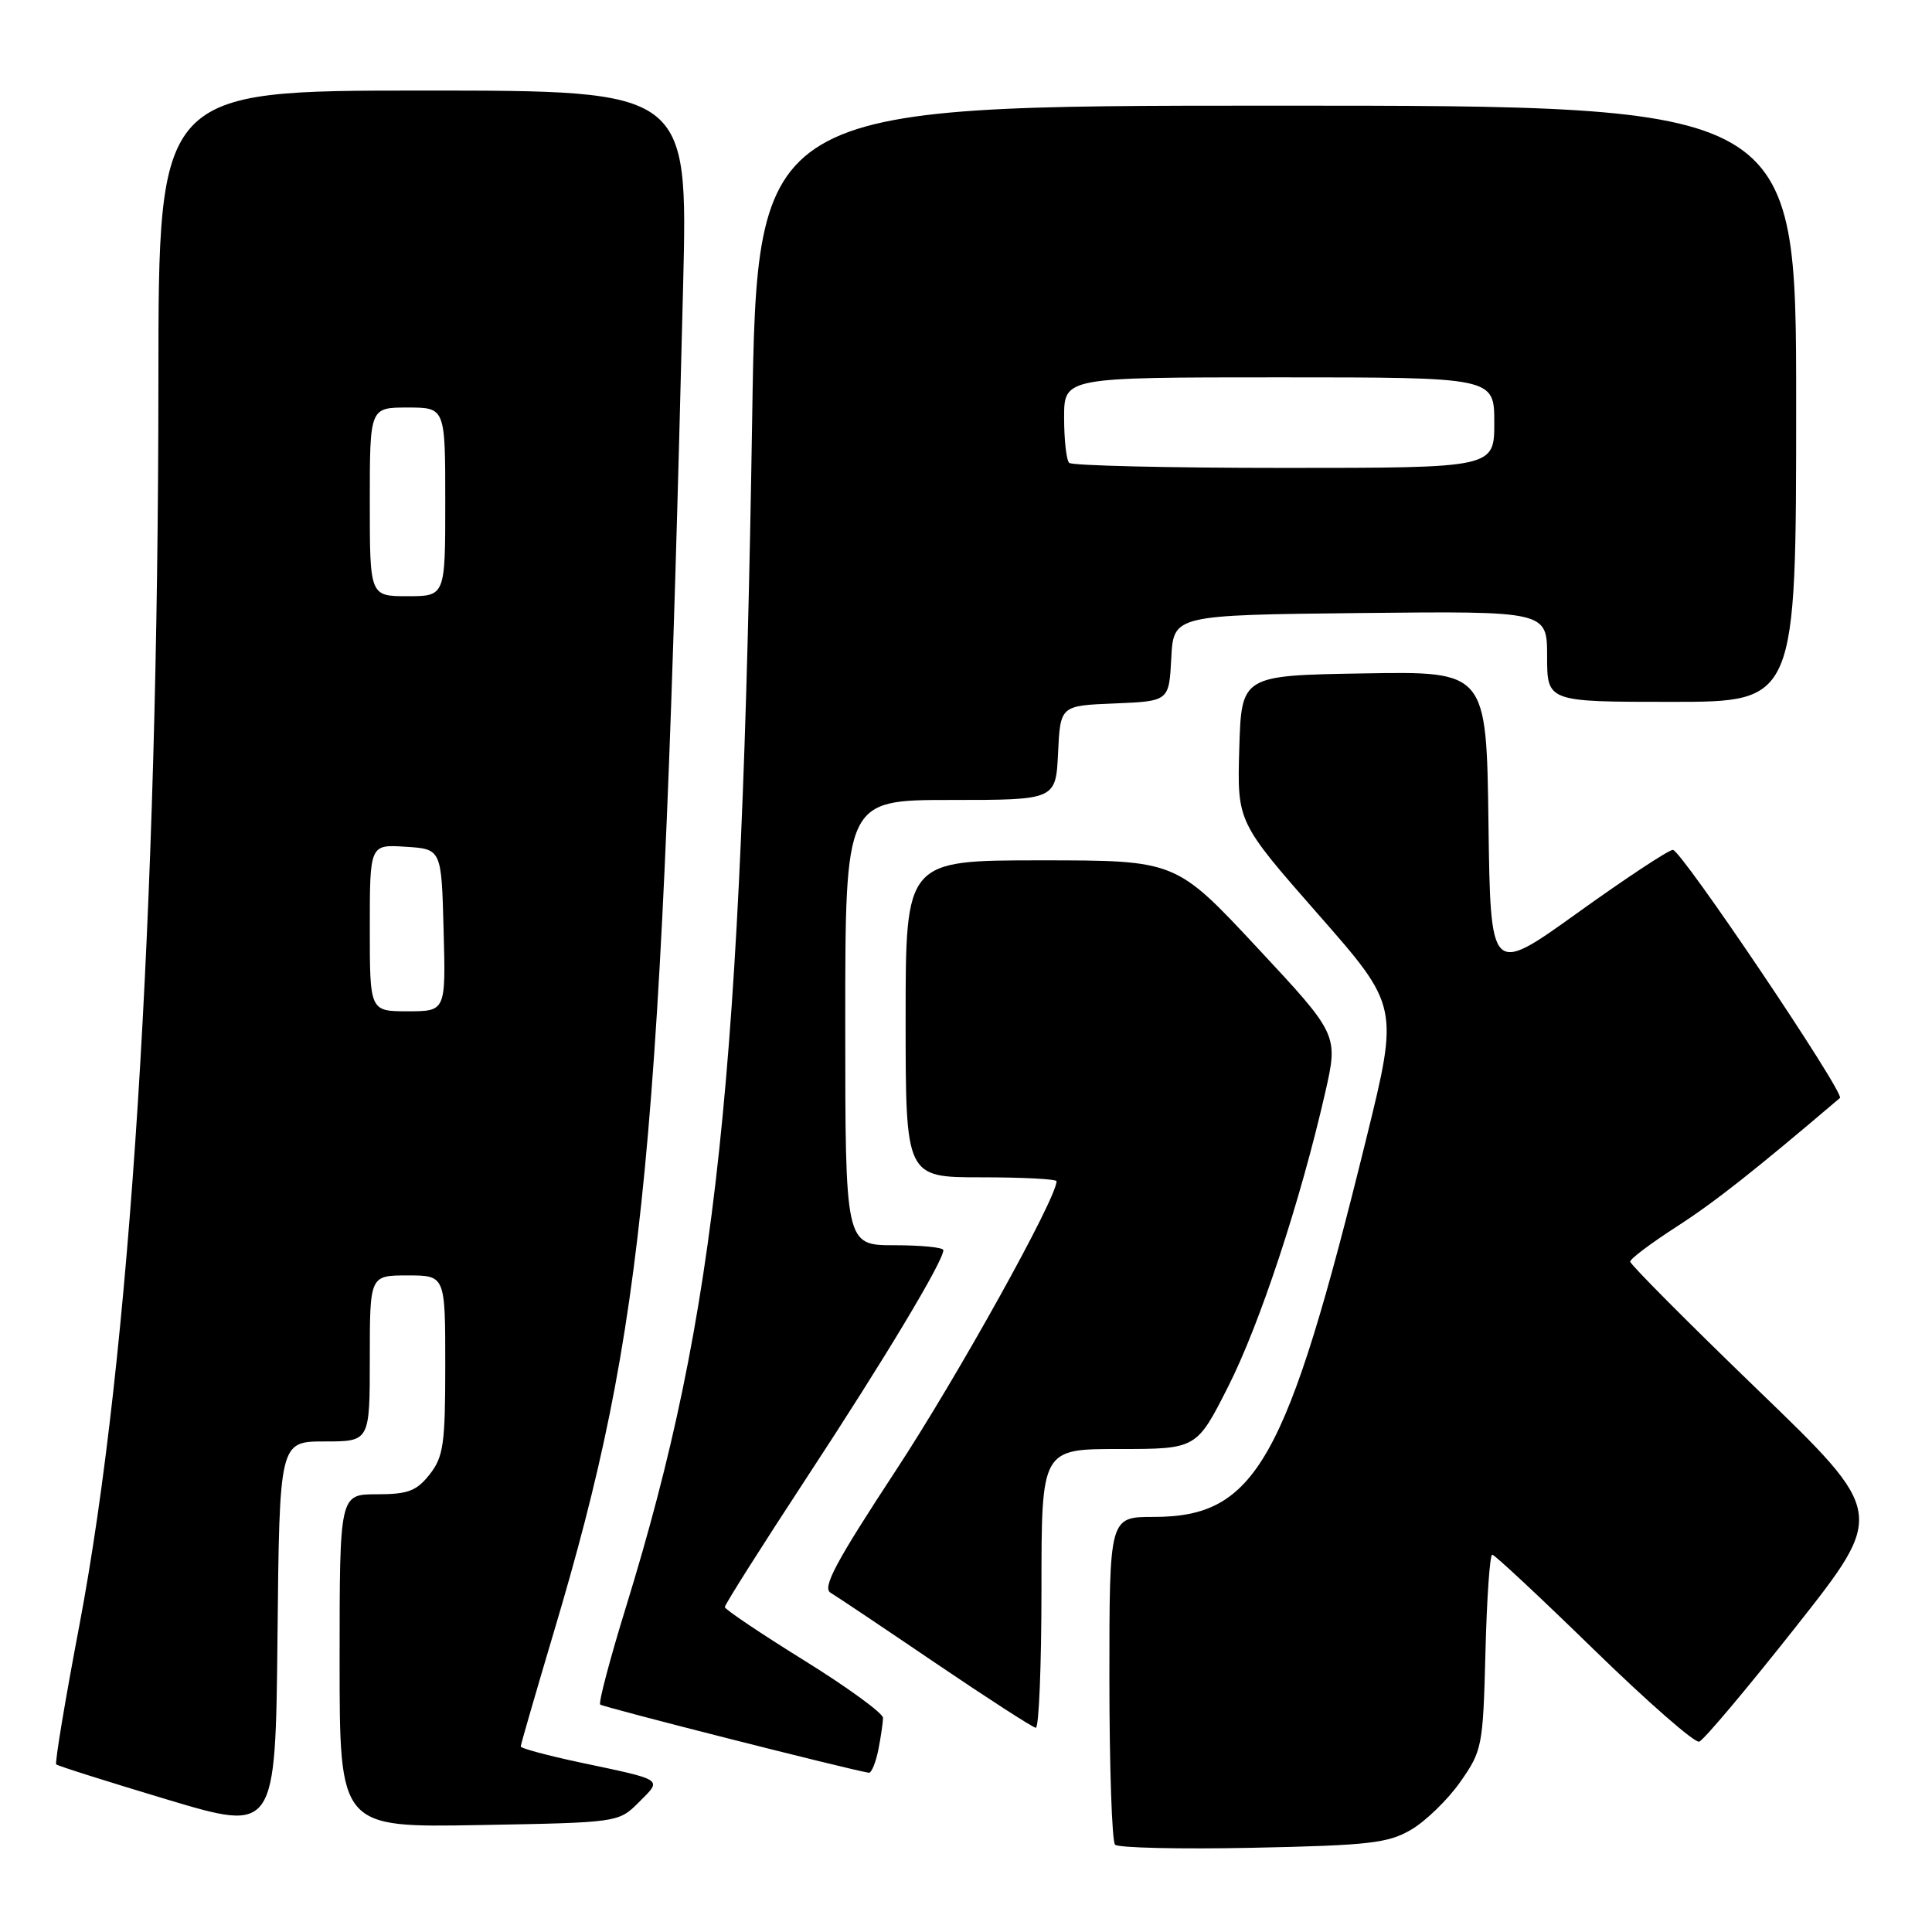 <?xml version="1.0" encoding="UTF-8" standalone="no"?>
<!DOCTYPE svg PUBLIC "-//W3C//DTD SVG 1.1//EN" "http://www.w3.org/Graphics/SVG/1.1/DTD/svg11.dtd" >
<svg xmlns="http://www.w3.org/2000/svg" xmlns:xlink="http://www.w3.org/1999/xlink" version="1.1" viewBox="0 0 256 256">
 <g >
 <path fill="currentColor"
d=" M 186.99 242.44 C 188.90 241.32 191.83 238.48 193.49 236.12 C 196.40 231.97 196.51 231.43 196.83 218.92 C 197.01 211.81 197.41 206.00 197.73 206.00 C 198.04 206.00 204.10 211.66 211.19 218.57 C 218.28 225.48 224.56 230.98 225.15 230.78 C 225.75 230.58 231.54 223.69 238.04 215.46 C 249.84 200.50 249.84 200.50 232.92 184.17 C 223.61 175.18 216.00 167.53 216.01 167.17 C 216.01 166.80 218.78 164.72 222.16 162.54 C 227.15 159.33 232.45 155.15 243.80 145.49 C 244.50 144.89 222.70 112.51 221.66 112.61 C 221.02 112.67 215.32 116.44 209.00 120.98 C 197.50 129.23 197.50 129.23 197.23 109.09 C 196.96 88.95 196.96 88.95 180.73 89.23 C 164.50 89.50 164.50 89.50 164.21 99.20 C 163.93 108.91 163.93 108.91 174.64 121.12 C 185.36 133.33 185.36 133.33 181.03 150.91 C 170.47 193.80 166.42 201.00 152.85 201.00 C 147.00 201.00 147.00 201.00 147.00 222.33 C 147.00 234.07 147.34 244.01 147.75 244.43 C 148.16 244.85 156.38 245.04 166.00 244.84 C 181.41 244.52 183.92 244.24 186.99 242.44 Z  M 43.02 191.00 C 49.00 191.00 49.00 191.00 49.00 180.00 C 49.00 169.00 49.00 169.00 54.00 169.00 C 59.00 169.00 59.00 169.00 59.00 180.87 C 59.00 191.35 58.76 193.04 56.93 195.37 C 55.19 197.57 54.06 198.00 49.93 198.00 C 45.00 198.00 45.00 198.00 45.00 220.08 C 45.00 242.16 45.00 242.16 63.48 241.83 C 81.96 241.50 81.96 241.50 84.67 238.79 C 87.77 235.68 88.13 235.92 76.75 233.51 C 72.49 232.60 69.00 231.66 69.00 231.42 C 69.00 231.17 70.98 224.34 73.39 216.24 C 85.50 175.63 87.70 152.73 90.52 37.75 C 91.15 12.00 91.15 12.00 56.08 12.00 C 21.00 12.00 21.00 12.00 20.99 50.25 C 20.97 121.11 17.25 179.81 10.52 215.35 C 8.63 225.29 7.25 233.59 7.45 233.79 C 7.65 233.99 14.27 236.08 22.16 238.45 C 36.50 242.74 36.50 242.74 36.77 216.87 C 37.03 191.00 37.03 191.00 43.02 191.00 Z  M 116.38 231.88 C 116.72 230.16 117.00 228.24 117.00 227.62 C 117.00 227.01 112.29 223.57 106.53 220.00 C 100.78 216.43 96.05 213.25 96.04 212.95 C 96.02 212.65 100.91 204.92 106.91 195.77 C 117.22 180.07 125.00 167.11 125.00 165.65 C 125.00 165.29 122.08 165.00 118.50 165.00 C 112.00 165.00 112.00 165.00 112.00 135.50 C 112.00 106.00 112.00 106.00 125.95 106.00 C 139.90 106.00 139.90 106.00 140.20 99.75 C 140.50 93.50 140.50 93.50 147.70 93.21 C 154.90 92.91 154.90 92.91 155.20 87.21 C 155.50 81.50 155.50 81.50 180.25 81.23 C 205.00 80.97 205.00 80.97 205.00 86.98 C 205.00 93.00 205.00 93.00 221.50 93.00 C 238.00 93.00 238.00 93.00 238.00 53.50 C 238.00 14.00 238.00 14.00 169.16 14.00 C 100.32 14.00 100.32 14.00 99.67 55.25 C 98.30 142.69 94.99 173.88 82.95 212.92 C 80.83 219.79 79.29 225.62 79.53 225.86 C 79.87 226.20 112.37 234.45 115.12 234.90 C 115.47 234.95 116.03 233.59 116.38 231.88 Z  M 138.00 210.50 C 138.00 192.00 138.00 192.00 148.28 192.00 C 158.55 192.00 158.55 192.00 162.73 183.75 C 166.93 175.47 172.31 159.16 175.59 144.80 C 177.34 137.10 177.34 137.10 166.57 125.55 C 155.80 114.00 155.80 114.00 137.90 114.00 C 120.00 114.00 120.00 114.00 120.00 135.00 C 120.00 156.00 120.00 156.00 130.00 156.00 C 135.50 156.00 140.00 156.23 140.00 156.52 C 140.00 158.79 126.88 182.40 118.70 194.85 C 110.71 207.03 108.92 210.38 110.06 211.05 C 110.85 211.52 117.12 215.72 124.00 220.39 C 130.88 225.05 136.84 228.90 137.25 228.94 C 137.66 228.97 138.00 220.68 138.00 210.50 Z  M 49.00 122.95 C 49.00 111.89 49.00 111.89 53.75 112.20 C 58.50 112.50 58.50 112.50 58.78 123.25 C 59.07 134.00 59.07 134.00 54.03 134.00 C 49.00 134.00 49.00 134.00 49.00 122.95 Z  M 49.00 66.50 C 49.00 54.00 49.00 54.00 54.00 54.00 C 59.00 54.00 59.00 54.00 59.00 66.50 C 59.00 79.00 59.00 79.00 54.00 79.00 C 49.00 79.00 49.00 79.00 49.00 66.50 Z  M 141.67 61.33 C 141.30 60.97 141.00 58.27 141.00 55.33 C 141.00 50.00 141.00 50.00 169.50 50.00 C 198.00 50.00 198.00 50.00 198.00 56.00 C 198.00 62.00 198.00 62.00 170.17 62.00 C 154.86 62.00 142.03 61.70 141.67 61.33 Z "/>
</g>
</svg>